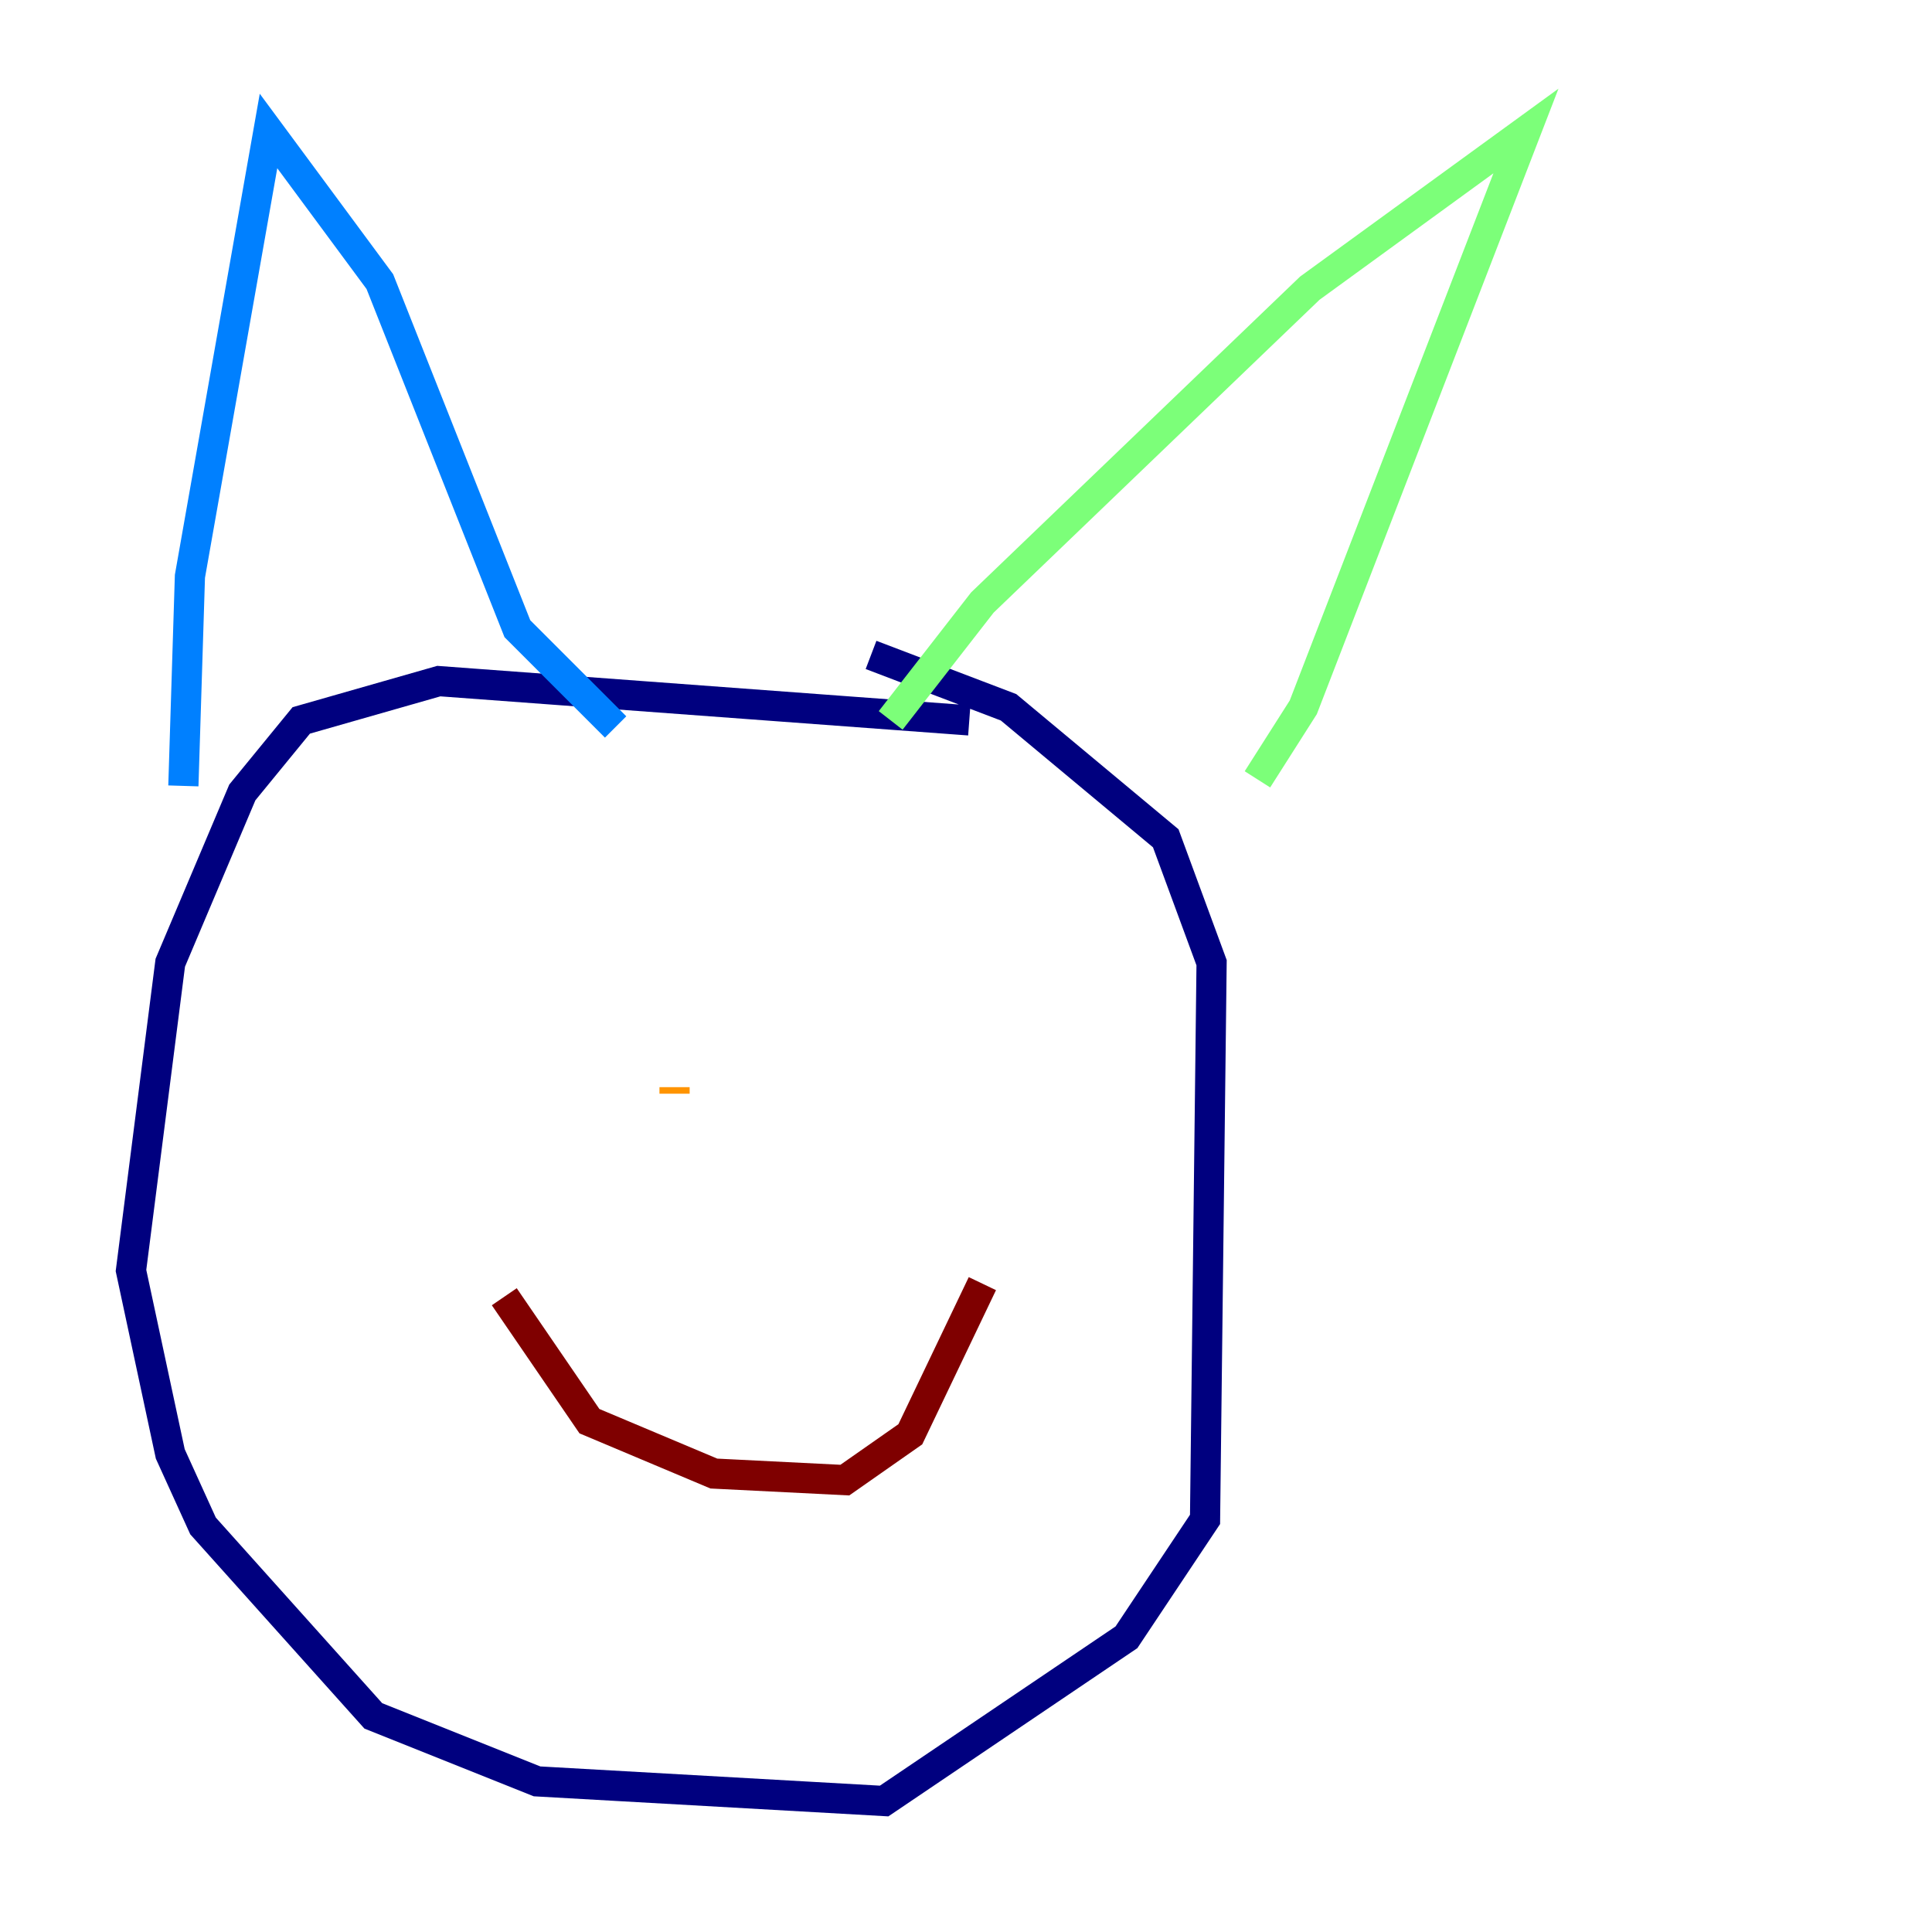 <?xml version="1.0" encoding="utf-8" ?>
<svg baseProfile="tiny" height="128" version="1.2" viewBox="0,0,128,128" width="128" xmlns="http://www.w3.org/2000/svg" xmlns:ev="http://www.w3.org/2001/xml-events" xmlns:xlink="http://www.w3.org/1999/xlink"><defs /><polyline fill="none" points="64.217,47.729 29.071,45.125 19.959,47.729 16.054,52.502 11.281,63.783 8.678,84.176 11.281,96.325 13.451,101.098 24.732,113.681 35.58,118.02 58.576,119.322 74.63,108.475 79.837,100.664 80.271,63.783 77.234,55.539 66.82,46.861 57.709,43.39" stroke="#00007f" stroke-width="2" /><polyline fill="none" points="12.149,52.068 12.583,38.183 17.79,8.678 25.166,18.658 34.278,41.654 40.786,48.163" stroke="#0080ff" stroke-width="2" /><polyline fill="none" points="59.01,47.729 65.085,39.919 86.78,19.091 101.098,8.678 86.346,46.861 83.308,51.634" stroke="#7cff79" stroke-width="2" /><polyline fill="none" points="44.691,72.461 44.691,72.027" stroke="#ff9400" stroke-width="2" /><polyline fill="none" points="33.41,85.912 39.051,94.156 47.295,97.627 55.973,98.061 60.312,95.024 65.085,85.044" stroke="#7f0000" stroke-width="2" /></svg>